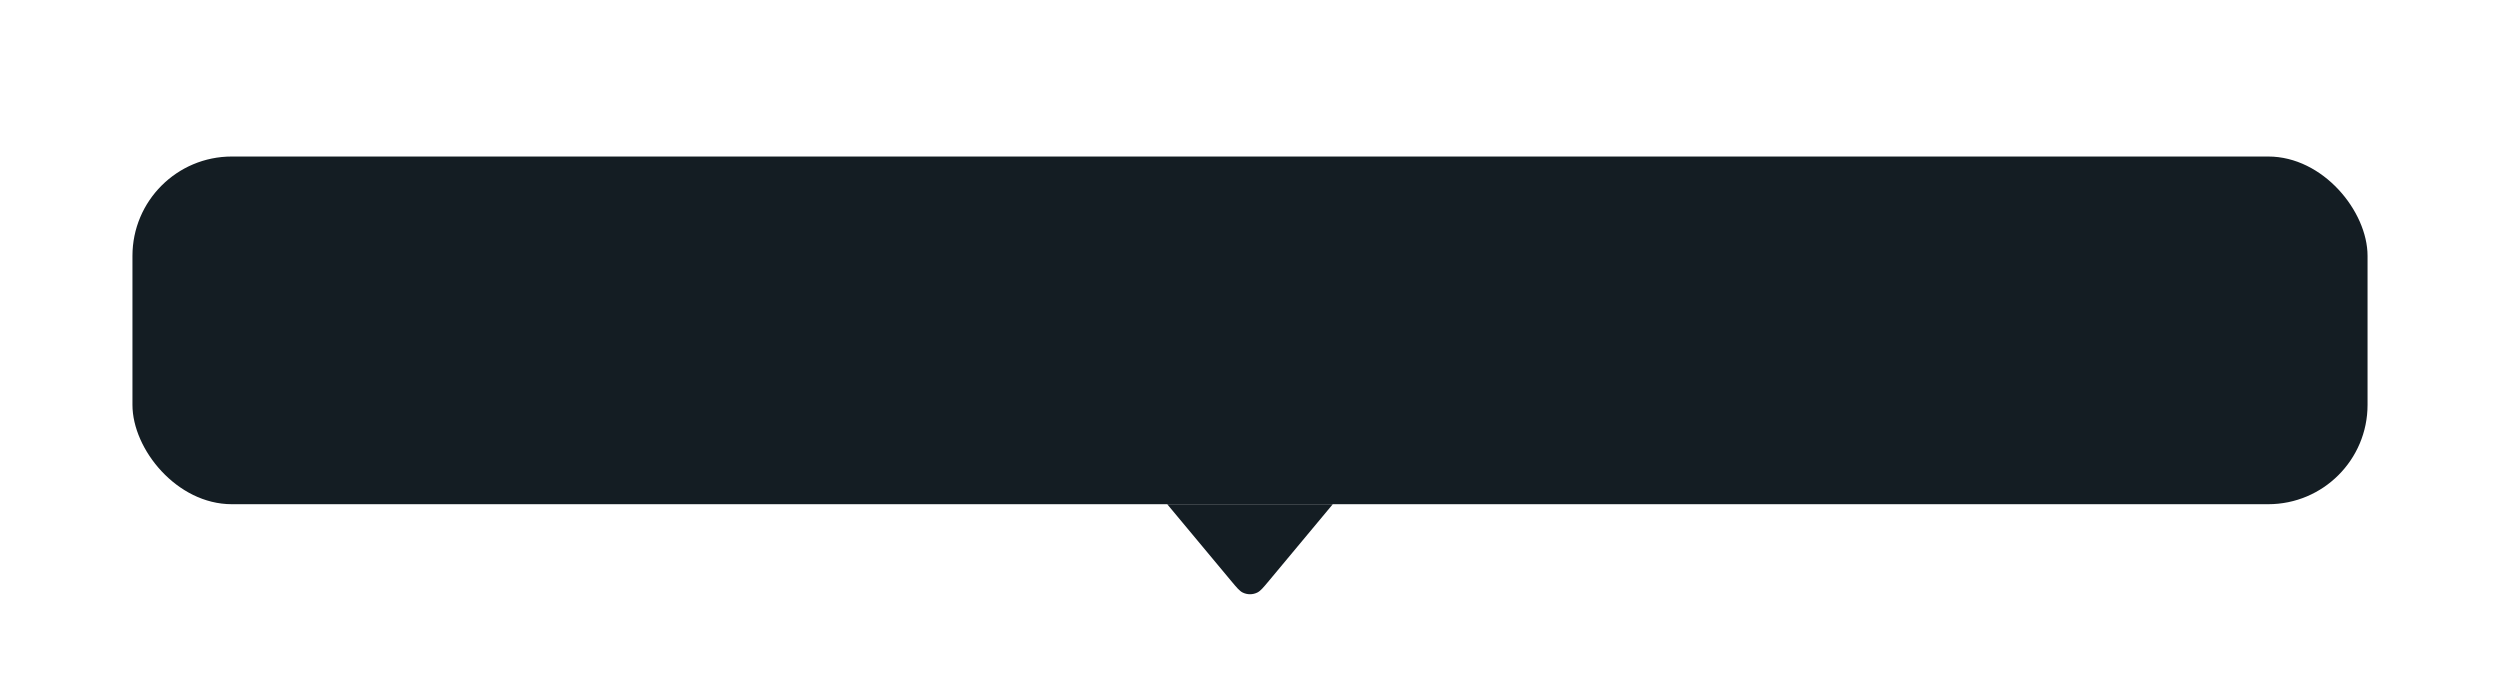 <svg width="151" height="42" viewBox="0 0 151 42" fill="none" xmlns="http://www.w3.org/2000/svg">
<g filter="url(#filter0_dd_2367_71186)">
<g clip-path="url(#clip0_2367_71186)">
<rect x="8" y="4" width="135" height="21" rx="6" fill="#141D23"/>
</g>
<path d="M76.637 29.636C76.3 30.04 76.132 30.242 75.94 30.336C75.662 30.472 75.338 30.472 75.06 30.336C74.868 30.242 74.7 30.04 74.363 29.636L70.5 25L80.5 25L76.637 29.636Z" fill="#141D23"/>
</g>
<defs>
<filter id="filter0_dd_2367_71186" x="0.727" y="0.364" width="149.545" height="41.545" filterUnits="userSpaceOnUse" color-interpolation-filters="sRGB">
<feFlood flood-opacity="0" result="BackgroundImageFix"/>
<feColorMatrix in="SourceAlpha" type="matrix" values="0 0 0 0 0 0 0 0 0 0 0 0 0 0 0 0 0 0 127 0" result="hardAlpha"/>
<feOffset dy="3.636"/>
<feGaussianBlur stdDeviation="3.636"/>
<feComposite in2="hardAlpha" operator="out"/>
<feColorMatrix type="matrix" values="0 0 0 0 0 0 0 0 0 0 0 0 0 0 0 0 0 0 0.15 0"/>
<feBlend mode="normal" in2="BackgroundImageFix" result="effect1_dropShadow_2367_71186"/>
<feColorMatrix in="SourceAlpha" type="matrix" values="0 0 0 0 0 0 0 0 0 0 0 0 0 0 0 0 0 0 127 0" result="hardAlpha"/>
<feOffset dy="1.818"/>
<feGaussianBlur stdDeviation="0.909"/>
<feComposite in2="hardAlpha" operator="out"/>
<feColorMatrix type="matrix" values="0 0 0 0 0 0 0 0 0 0 0 0 0 0 0 0 0 0 0.1 0"/>
<feBlend mode="normal" in2="effect1_dropShadow_2367_71186" result="effect2_dropShadow_2367_71186"/>
<feBlend mode="normal" in="SourceGraphic" in2="effect2_dropShadow_2367_71186" result="shape"/>
</filter>
<clipPath id="clip0_2367_71186">
<rect x="8" y="4" width="135" height="21" rx="6" fill="white"/>
</clipPath>
</defs>
</svg>
